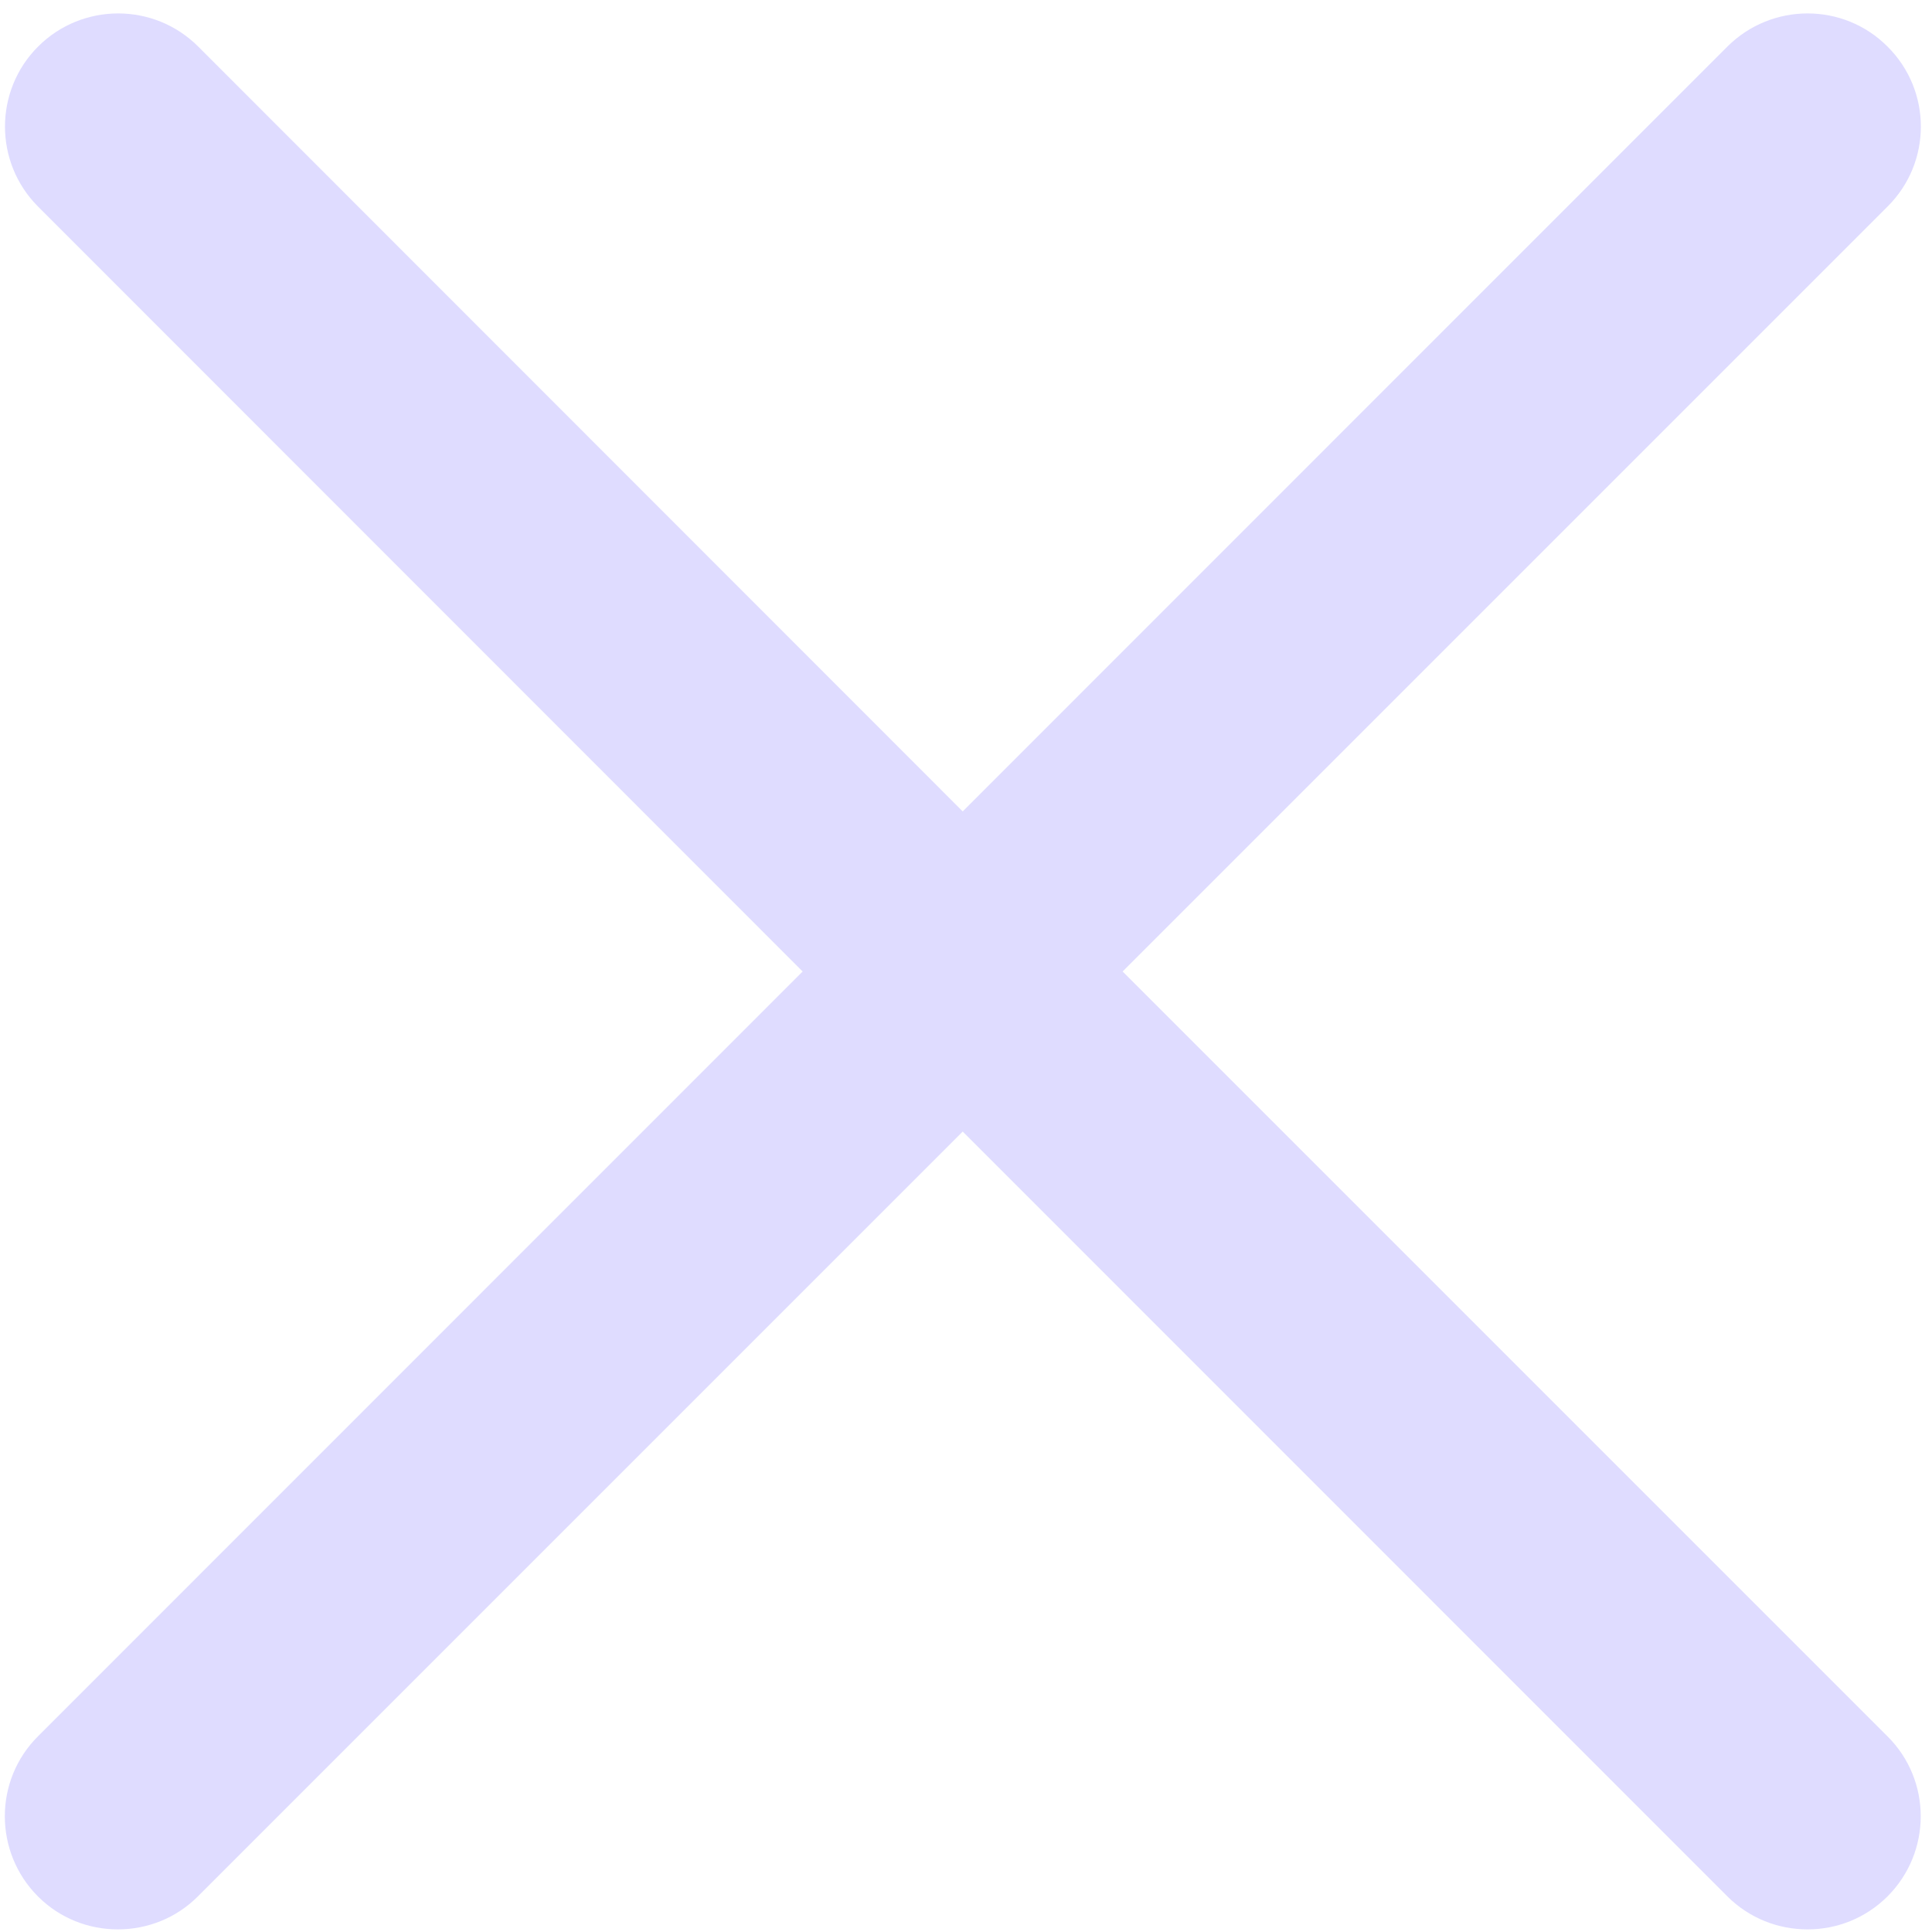 <?xml version="1.0" encoding="UTF-8"?>
<svg width="121px" height="121px" viewBox="0 0 121 121" version="1.1" xmlns="http://www.w3.org/2000/svg" xmlns:xlink="http://www.w3.org/1999/xlink">
    <g id="Page-1" stroke="none" stroke-width="1" fill="none" fill-rule="evenodd">
        <g id="kk" fill-rule="nonzero" fill="#DFDCFF">
            <path d="M118.212,2.915 C115.457,0.15 110.963,0.15 108.187,2.915 L60.294,50.818 L12.412,2.915 C9.647,0.15 5.152,0.15 2.386,2.915 C-0.379,5.681 -0.379,10.175 2.386,12.941 L50.269,60.844 L2.376,108.746 C-0.389,111.502 -0.389,115.996 2.376,118.772 C3.759,120.155 5.569,120.836 7.379,120.836 C9.199,120.836 11.009,120.155 12.392,118.772 L60.294,70.869 L108.187,118.772 C109.58,120.155 111.379,120.836 113.21,120.836 C115.02,120.836 116.819,120.155 118.212,118.772 C120.988,115.996 120.988,111.502 118.212,108.746 L70.31,60.844 L118.212,12.941 C120.999,10.175 120.999,5.681 118.212,2.915 Z" id="Shape"></path>
        </g>
    </g>
</svg>